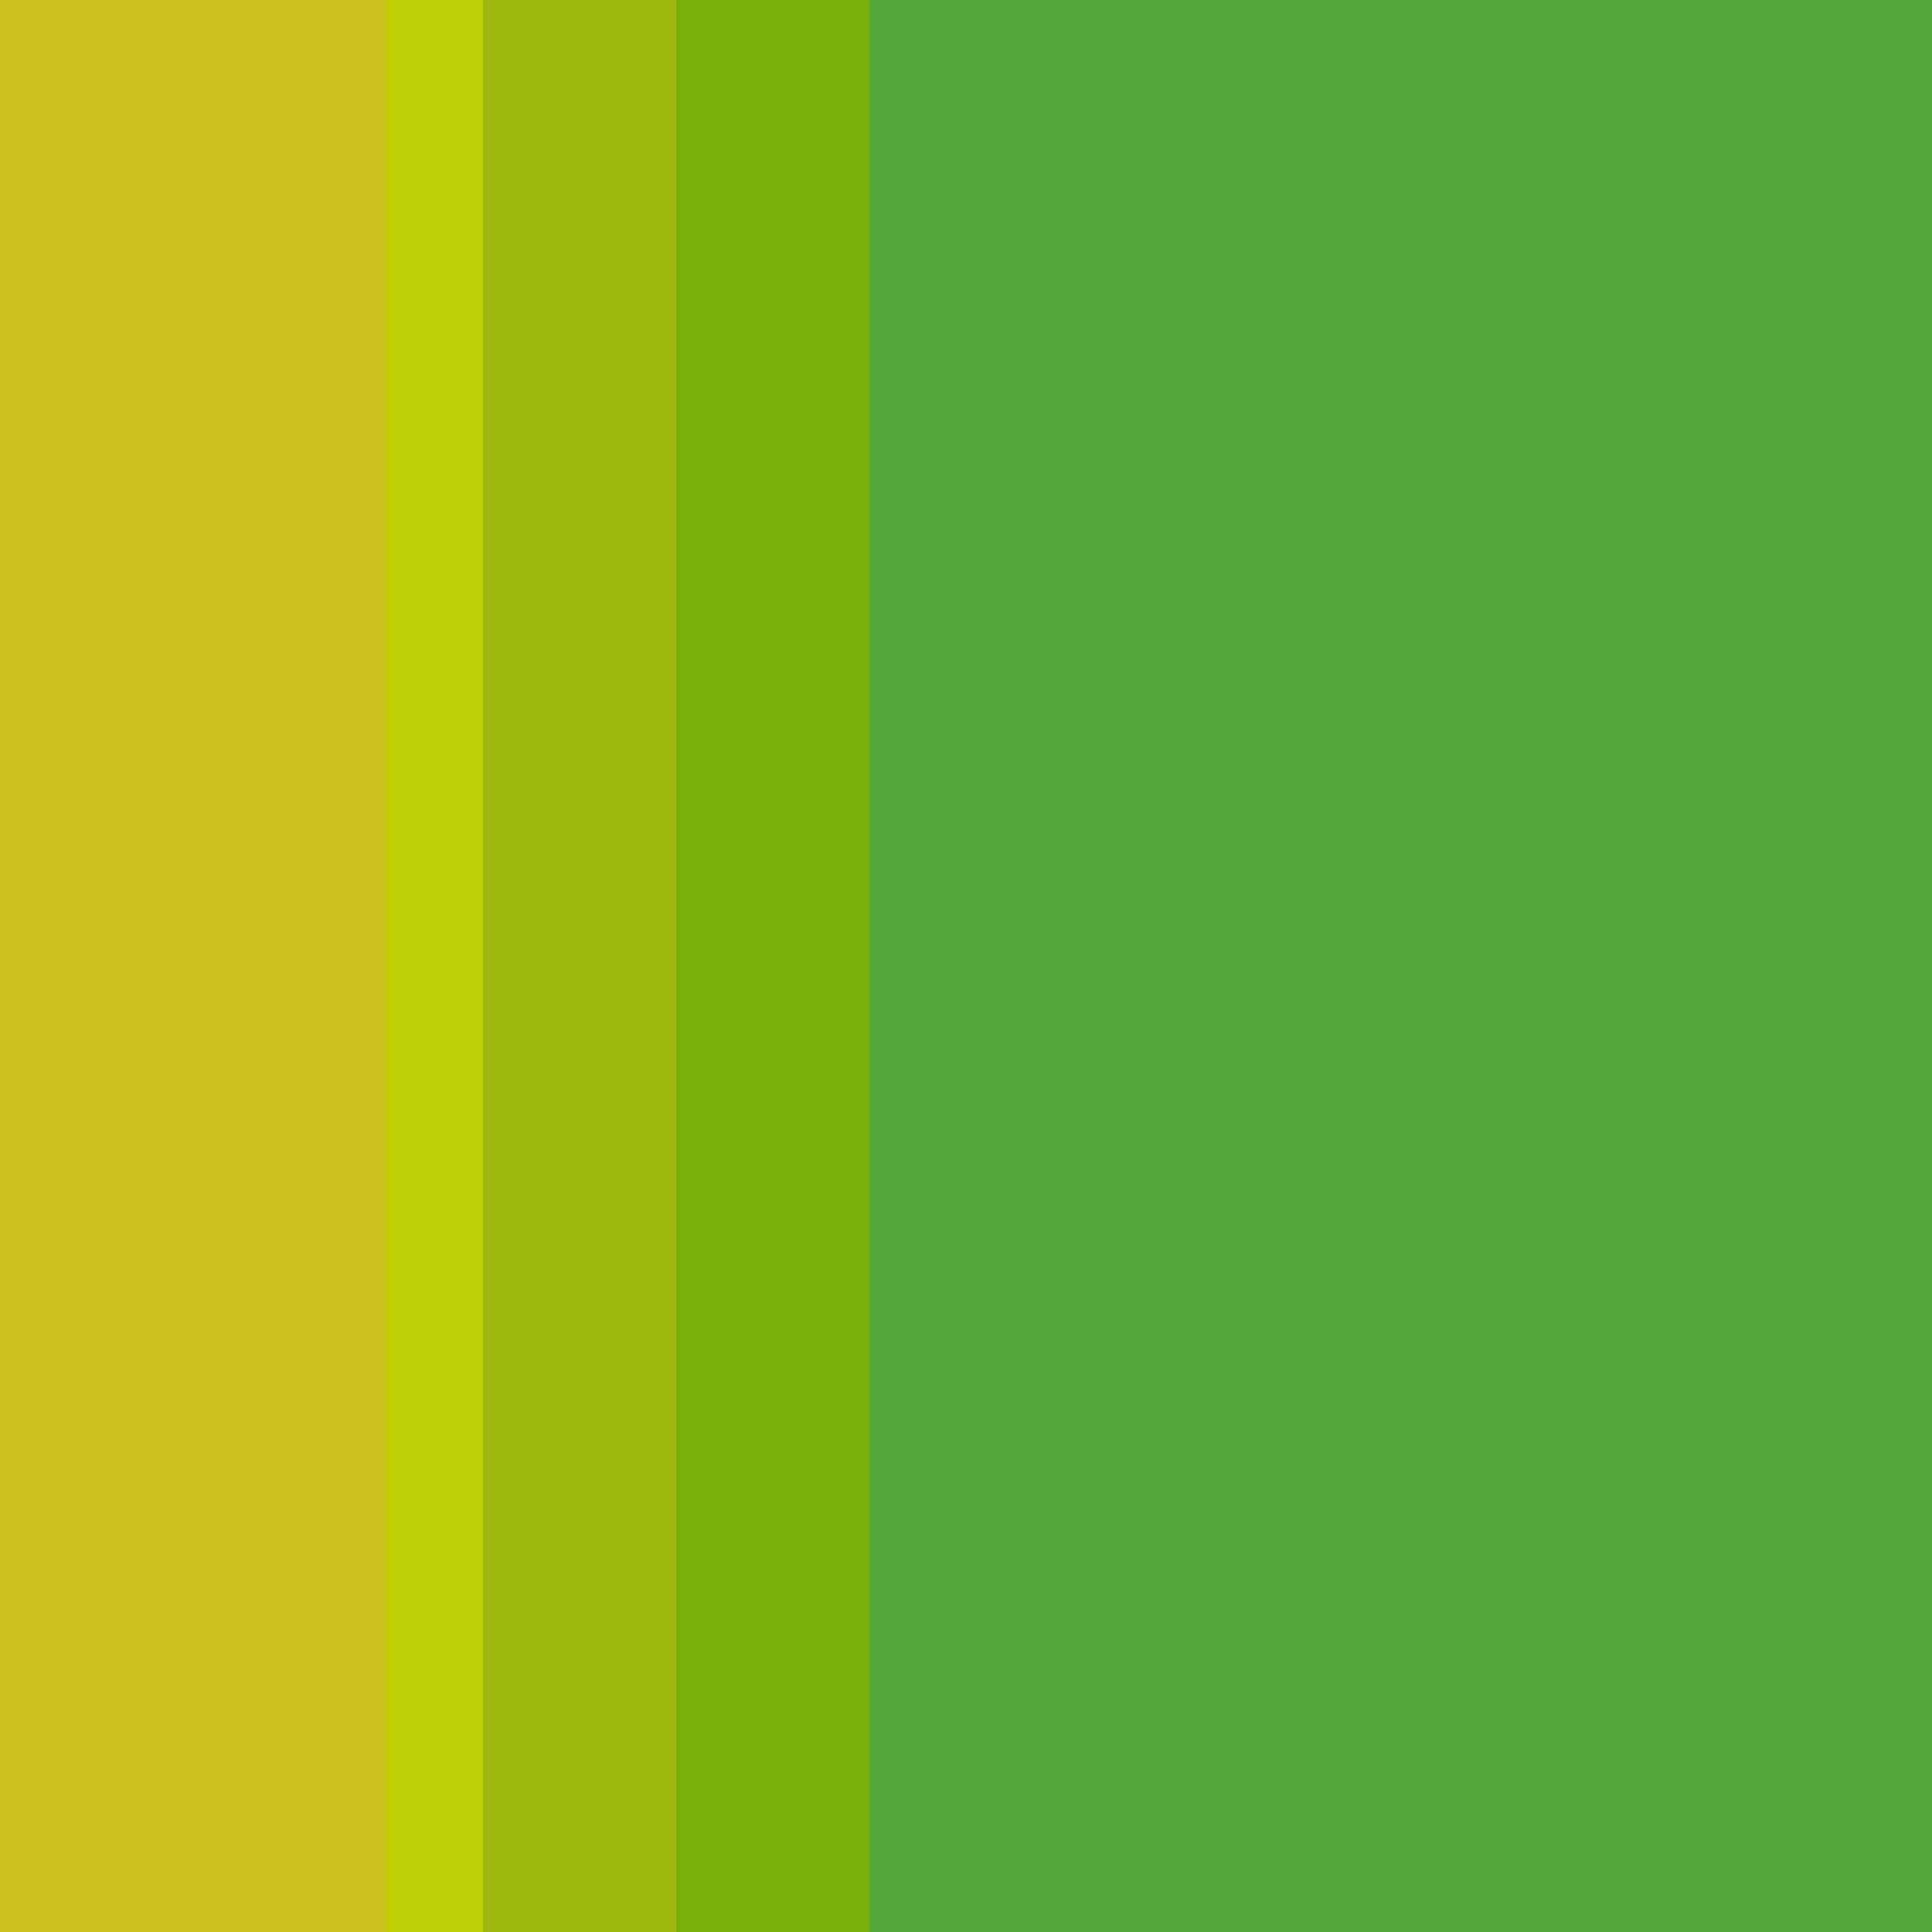 <svg width="20" height="20" viewBox="0 0 20 20" fill="none" xmlns="http://www.w3.org/2000/svg">
<g clip-path="url(#clip0_1_93)">
<rect width="20" height="20" fill="#D9D9D9"/>
<path d="M3.5 20L3.5 0H0.5L0.5 20H1.5M1.5 20H2.5L2.5 0.5H1.5L1.5 20Z" stroke="#CCC11D"/>
<path d="M4.5 20L4.5 0" stroke="#BECF07"/>
<path d="M6.5 20L6.5 0H5.5L5.5 20" stroke="#9EB80F"/>
<path d="M8.5 20L8.5 0H7.5L7.5 20" stroke="#79B00A"/>
<path d="M19.5 0.5H9.5V19.5H19.5V0.5Z" fill="#57A83C" stroke="#57A83C"/>
</g>
<defs>
<clipPath id="clip0_1_93">
<rect width="20" height="20" fill="white"/>
</clipPath>
</defs>
</svg>
